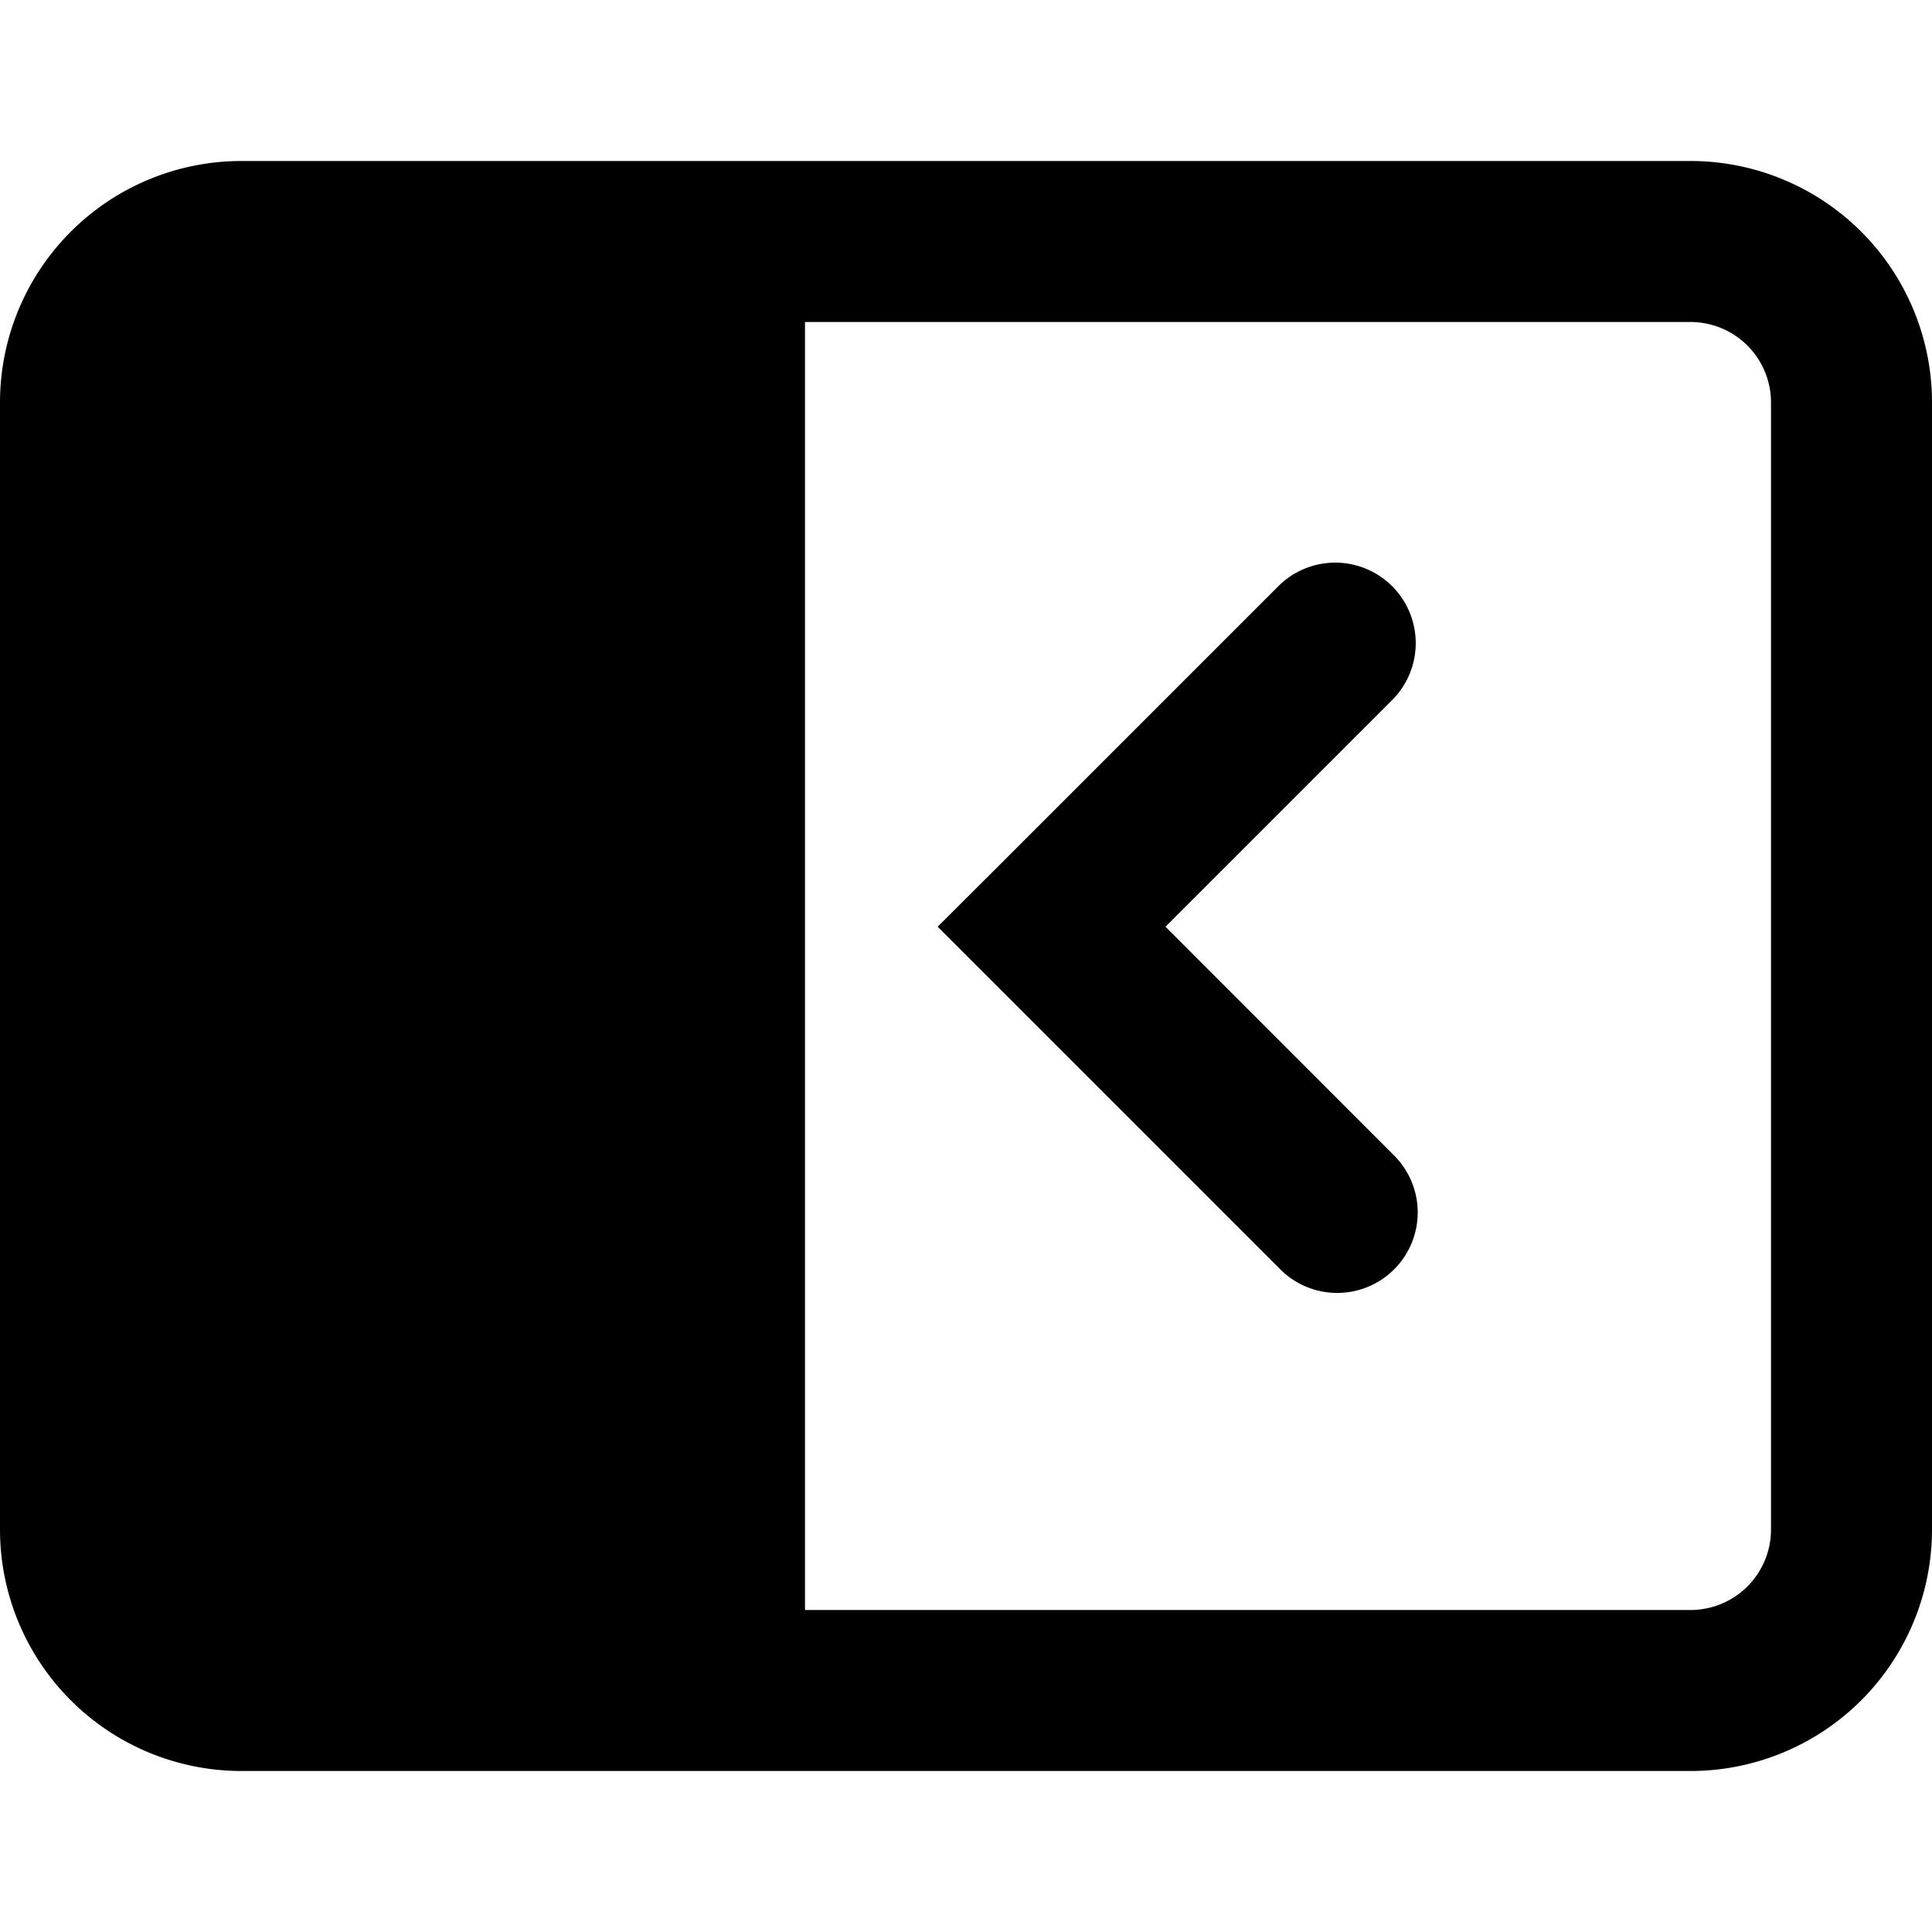 <svg xmlns="http://www.w3.org/2000/svg" width="12" height="12" viewBox="0 0 12 12"><path fill="currentColor" fill-rule="evenodd" d="M5 2h5.5a.5.5 0 01.5.5v7a.5.5 0 01-.5.5H5zm-5 .5A1.5 1.5 0 011.5 1h9A1.5 1.5 0 0112 2.5v7a1.5 1.5 0 01-1.5 1.5h-9A1.5 1.5 0 010 9.5zm8.653 1.842a.5.5 0 00-.707-.707L6.178 5.403l-.354.353.354.354 1.768 1.768a.5.5 0 10.707-.707L7.239 5.756z" clip-rule="evenodd"/></svg>